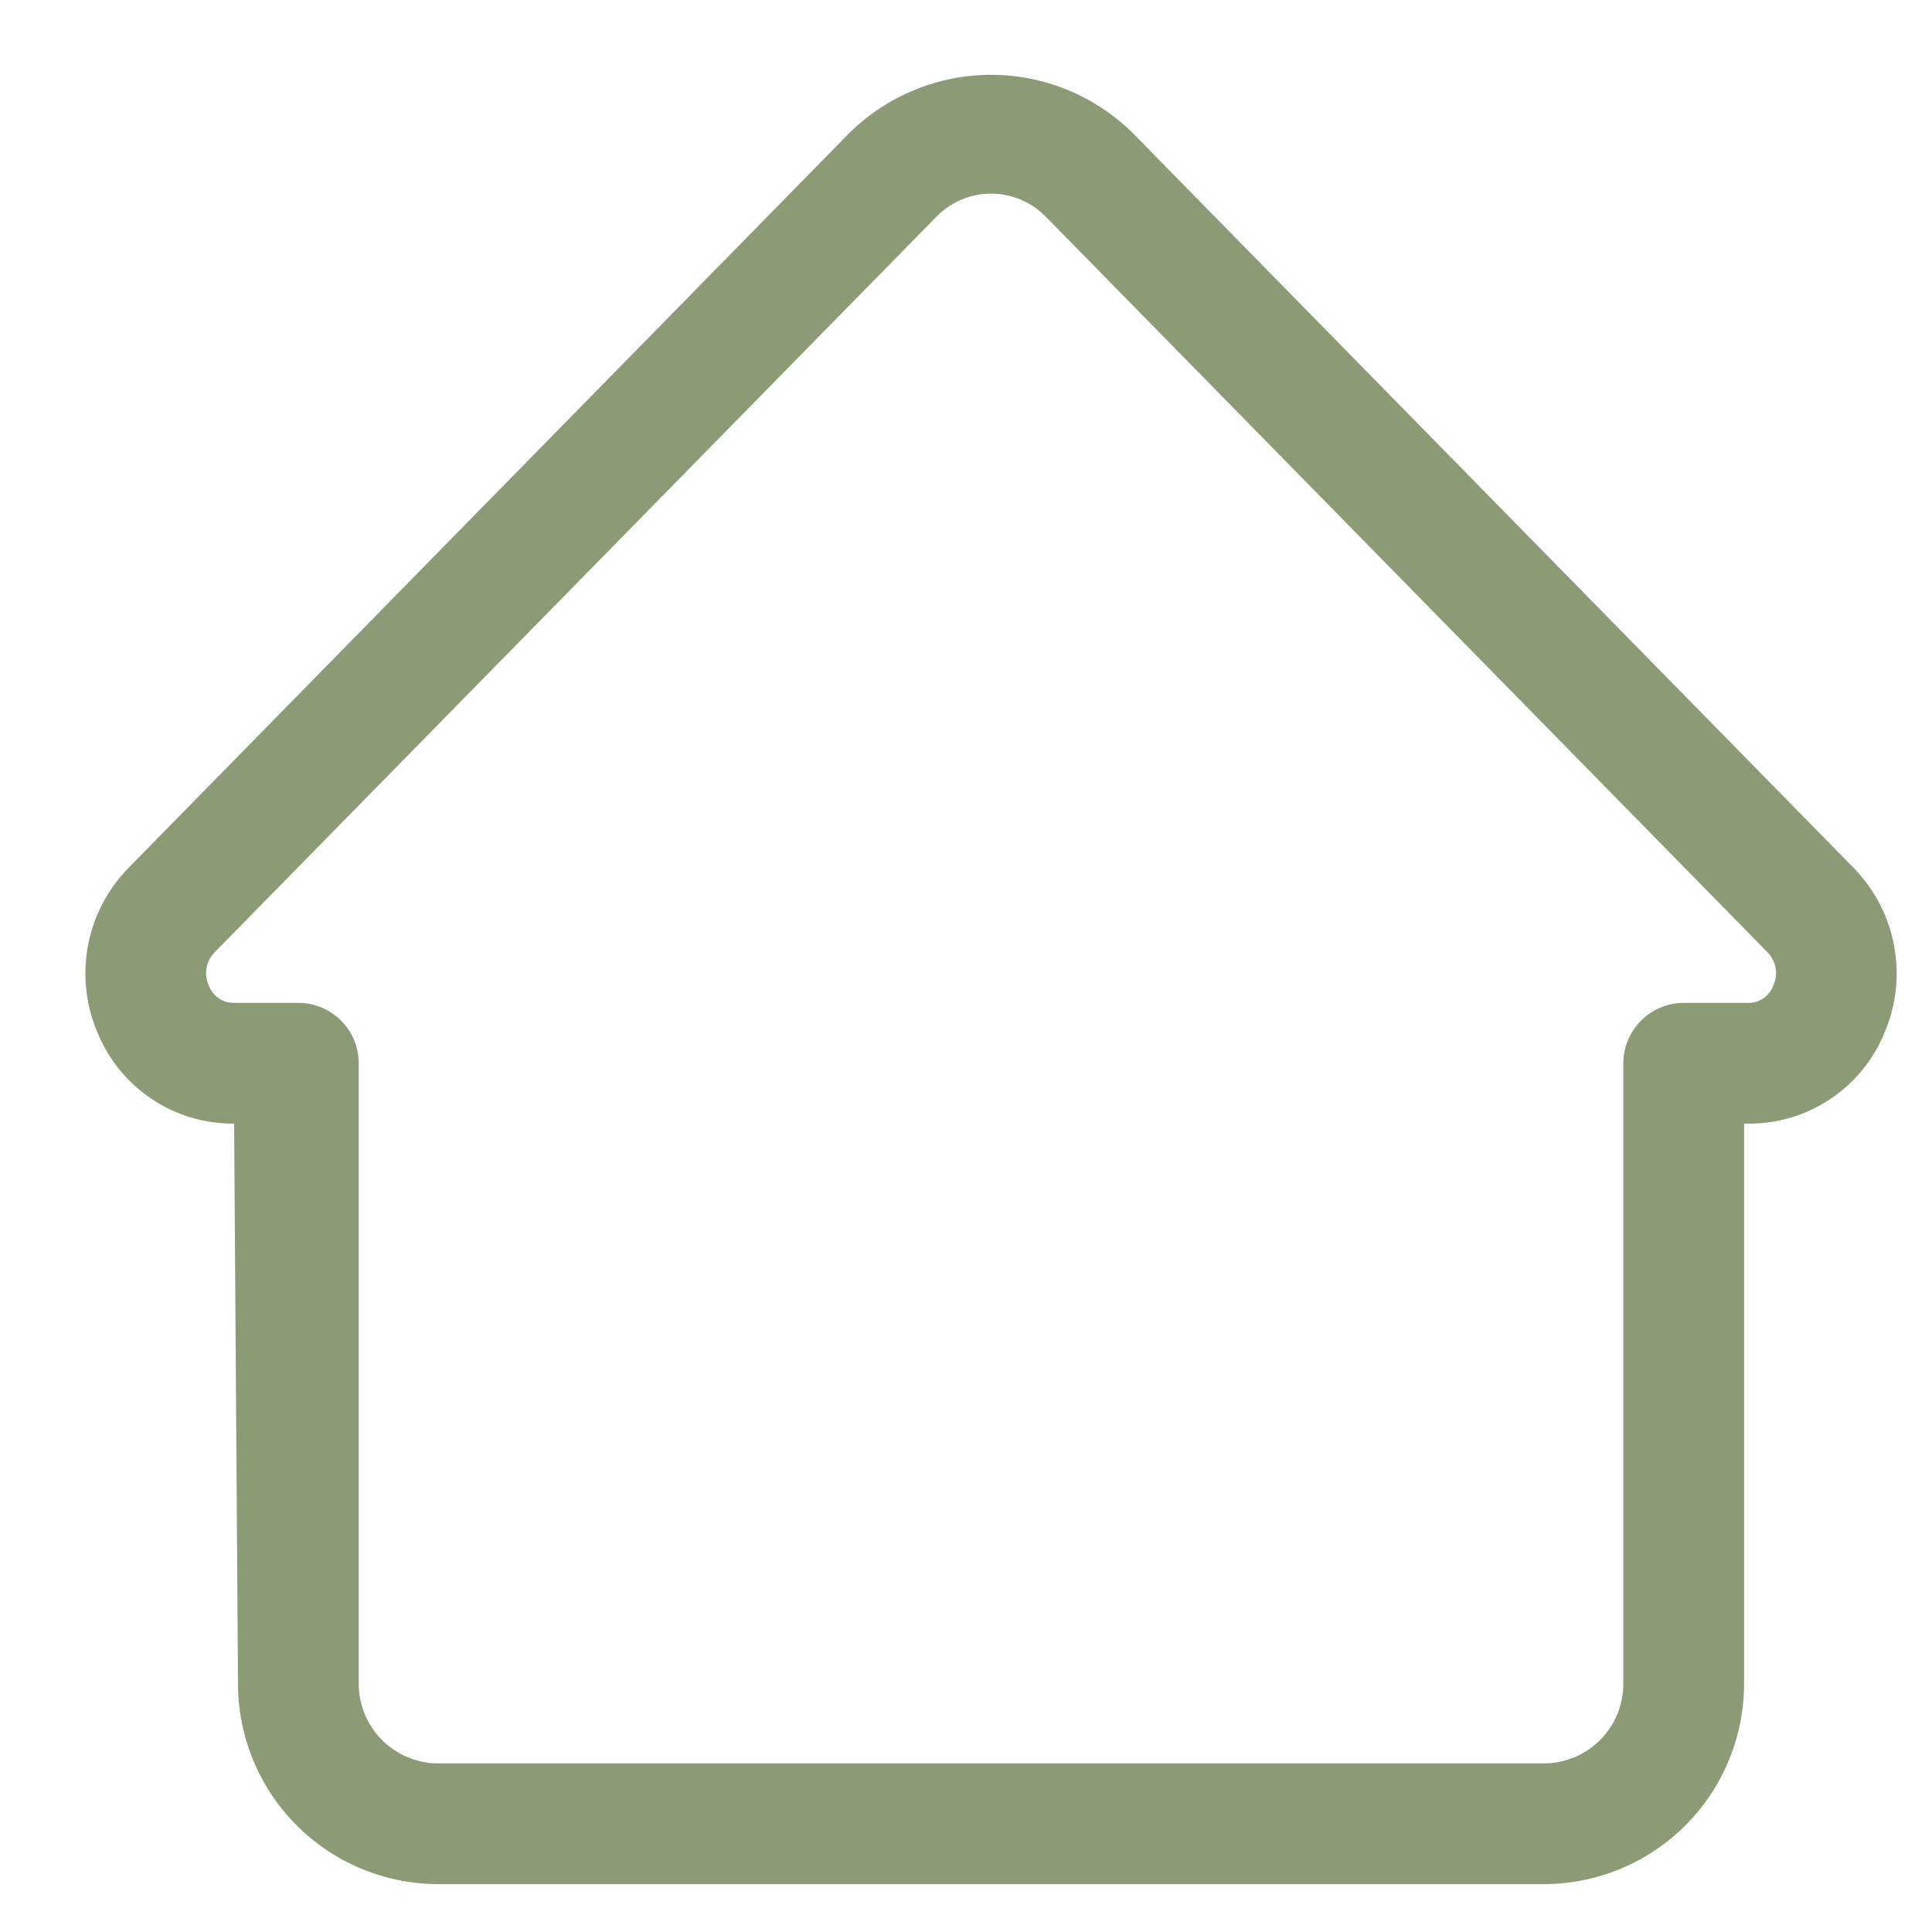 <svg width="22" height="22" viewBox="0 0 22 22" fill="none" xmlns="http://www.w3.org/2000/svg">
<path d="M1.108 11.753C1.234 12.063 1.449 12.328 1.727 12.514C2.005 12.7 2.332 12.798 2.666 12.795L2.71 19.16C2.707 19.764 2.944 20.345 3.368 20.776C3.793 21.206 4.371 21.45 4.975 21.455H17.595C18.2 21.45 18.777 21.206 19.202 20.776C19.627 20.345 19.863 19.764 19.86 19.16V12.795H19.904C20.239 12.798 20.566 12.7 20.843 12.514C21.121 12.328 21.337 12.063 21.462 11.753C21.594 11.441 21.631 11.096 21.567 10.762C21.504 10.429 21.343 10.122 21.105 9.88L12.891 1.507C12.462 1.088 11.886 0.852 11.285 0.852C10.685 0.852 10.108 1.088 9.679 1.507L1.466 9.88C1.228 10.122 1.067 10.429 1.003 10.762C0.939 11.096 0.976 11.441 1.108 11.753ZM2.446 10.842L10.661 2.47C10.742 2.386 10.839 2.32 10.946 2.274C11.053 2.228 11.169 2.205 11.285 2.205C11.402 2.205 11.517 2.228 11.624 2.274C11.732 2.32 11.829 2.386 11.91 2.47H11.911L20.125 10.842C20.174 10.891 20.206 10.953 20.219 11.021C20.231 11.089 20.222 11.159 20.193 11.221C20.172 11.28 20.133 11.331 20.081 11.367C20.029 11.403 19.968 11.421 19.905 11.42H19.173C18.99 11.42 18.816 11.493 18.687 11.622C18.558 11.751 18.485 11.926 18.485 12.108V19.16C18.489 19.4 18.397 19.631 18.23 19.804C18.064 19.976 17.835 20.076 17.595 20.08H4.975C4.735 20.076 4.507 19.976 4.34 19.804C4.173 19.631 4.082 19.4 4.085 19.16V12.108C4.085 11.926 4.013 11.751 3.884 11.622C3.755 11.493 3.58 11.42 3.398 11.42H2.666C2.603 11.421 2.541 11.403 2.49 11.367C2.438 11.331 2.399 11.28 2.377 11.221C2.348 11.159 2.34 11.089 2.352 11.021C2.364 10.953 2.397 10.891 2.446 10.842Z" fill="#8B9B75"/>
</svg>
